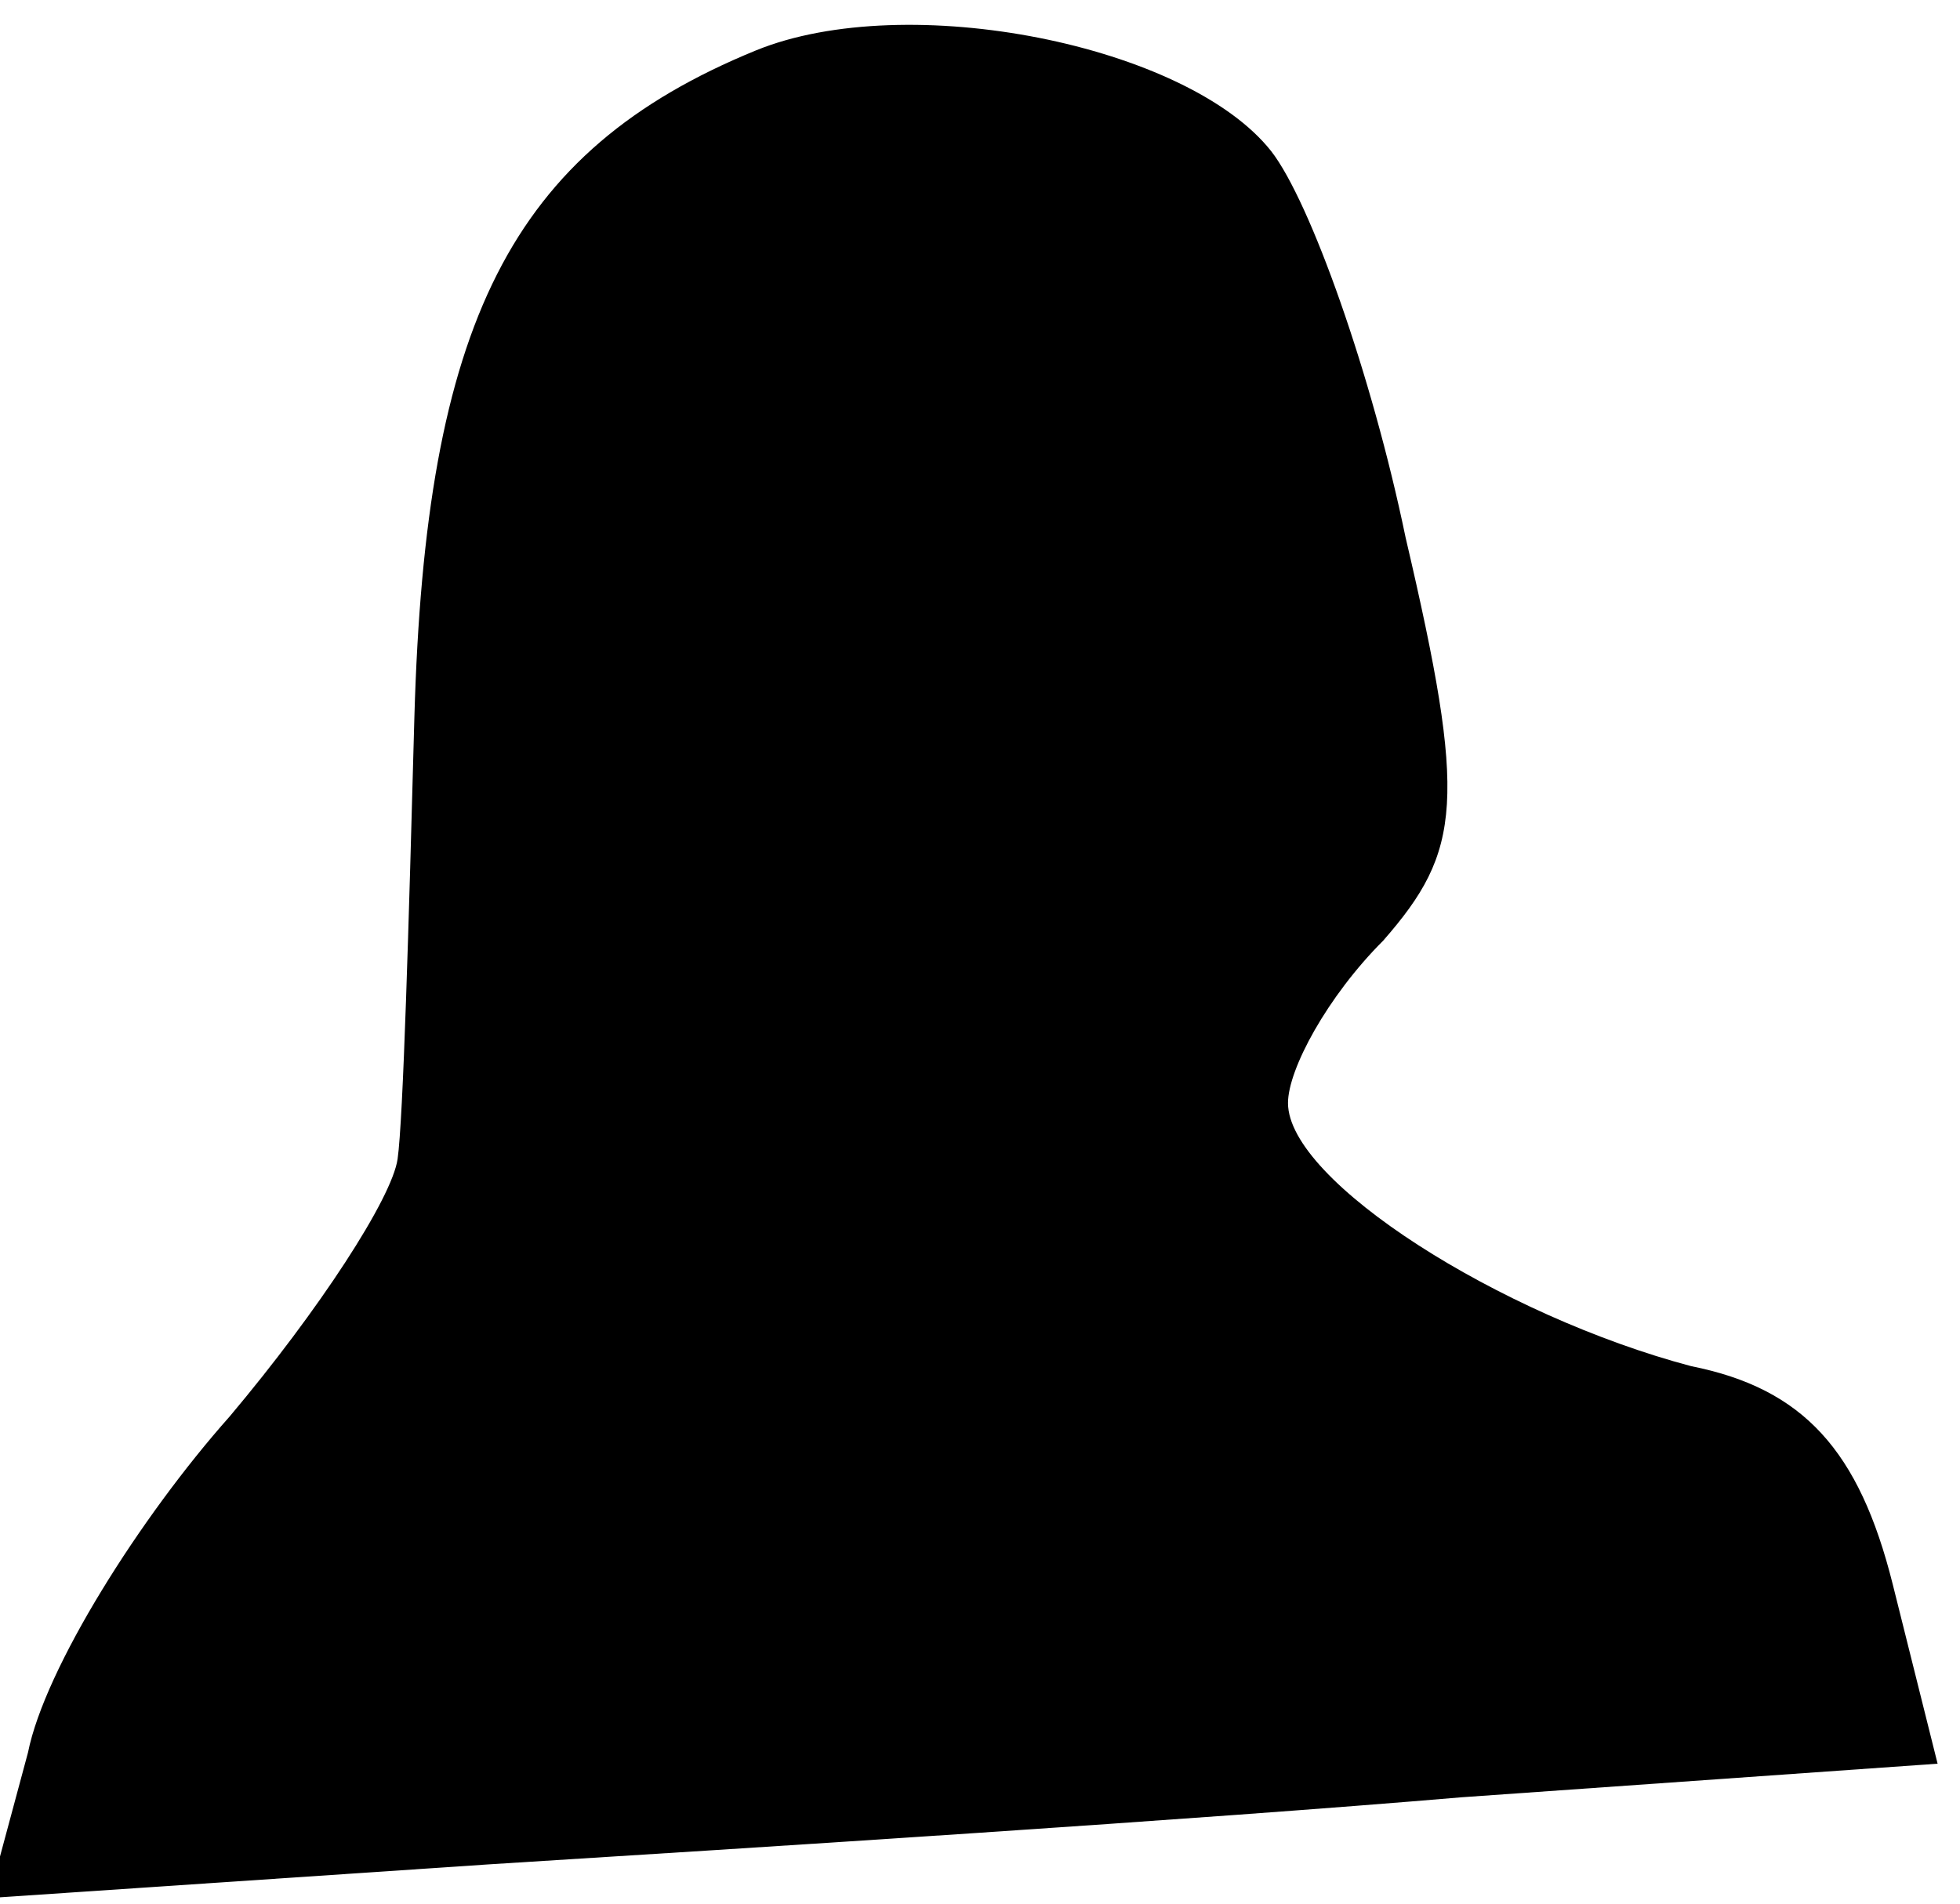 <?xml version="1.0" standalone="no"?>
<!DOCTYPE svg PUBLIC "-//W3C//DTD SVG 20010904//EN"
 "http://www.w3.org/TR/2001/REC-SVG-20010904/DTD/svg10.dtd">
<svg version="1.0" xmlns="http://www.w3.org/2000/svg"
 width="35pt" height="34pt" viewBox="0 0 35 34"
 preserveAspectRatio="xMidYMid meet">
<g transform="translate(0,34) scale(0.1,-0.1)"
fill="#000000" stroke="none">
<path fill="#000000" stroke="none" d="M135 331 c-44 -18 -59 -49 -61 -119 -1
-37 -2 -72 -3 -79 -1 -7 -14 -27 -30 -46 -16 -18 -33 -45 -36 -60 l-7 -26 89
6 c48 3 127 8 174 12 l85 6 -8 32 c-6 24 -16 35 -36 39 -34 9 -72 33 -72 47 0
6 7 19 17 29 14 16 15 25 4 72 -6 29 -17 60 -24 69 -15 19 -65 29 -92 18z"/>
</g>
</svg>
